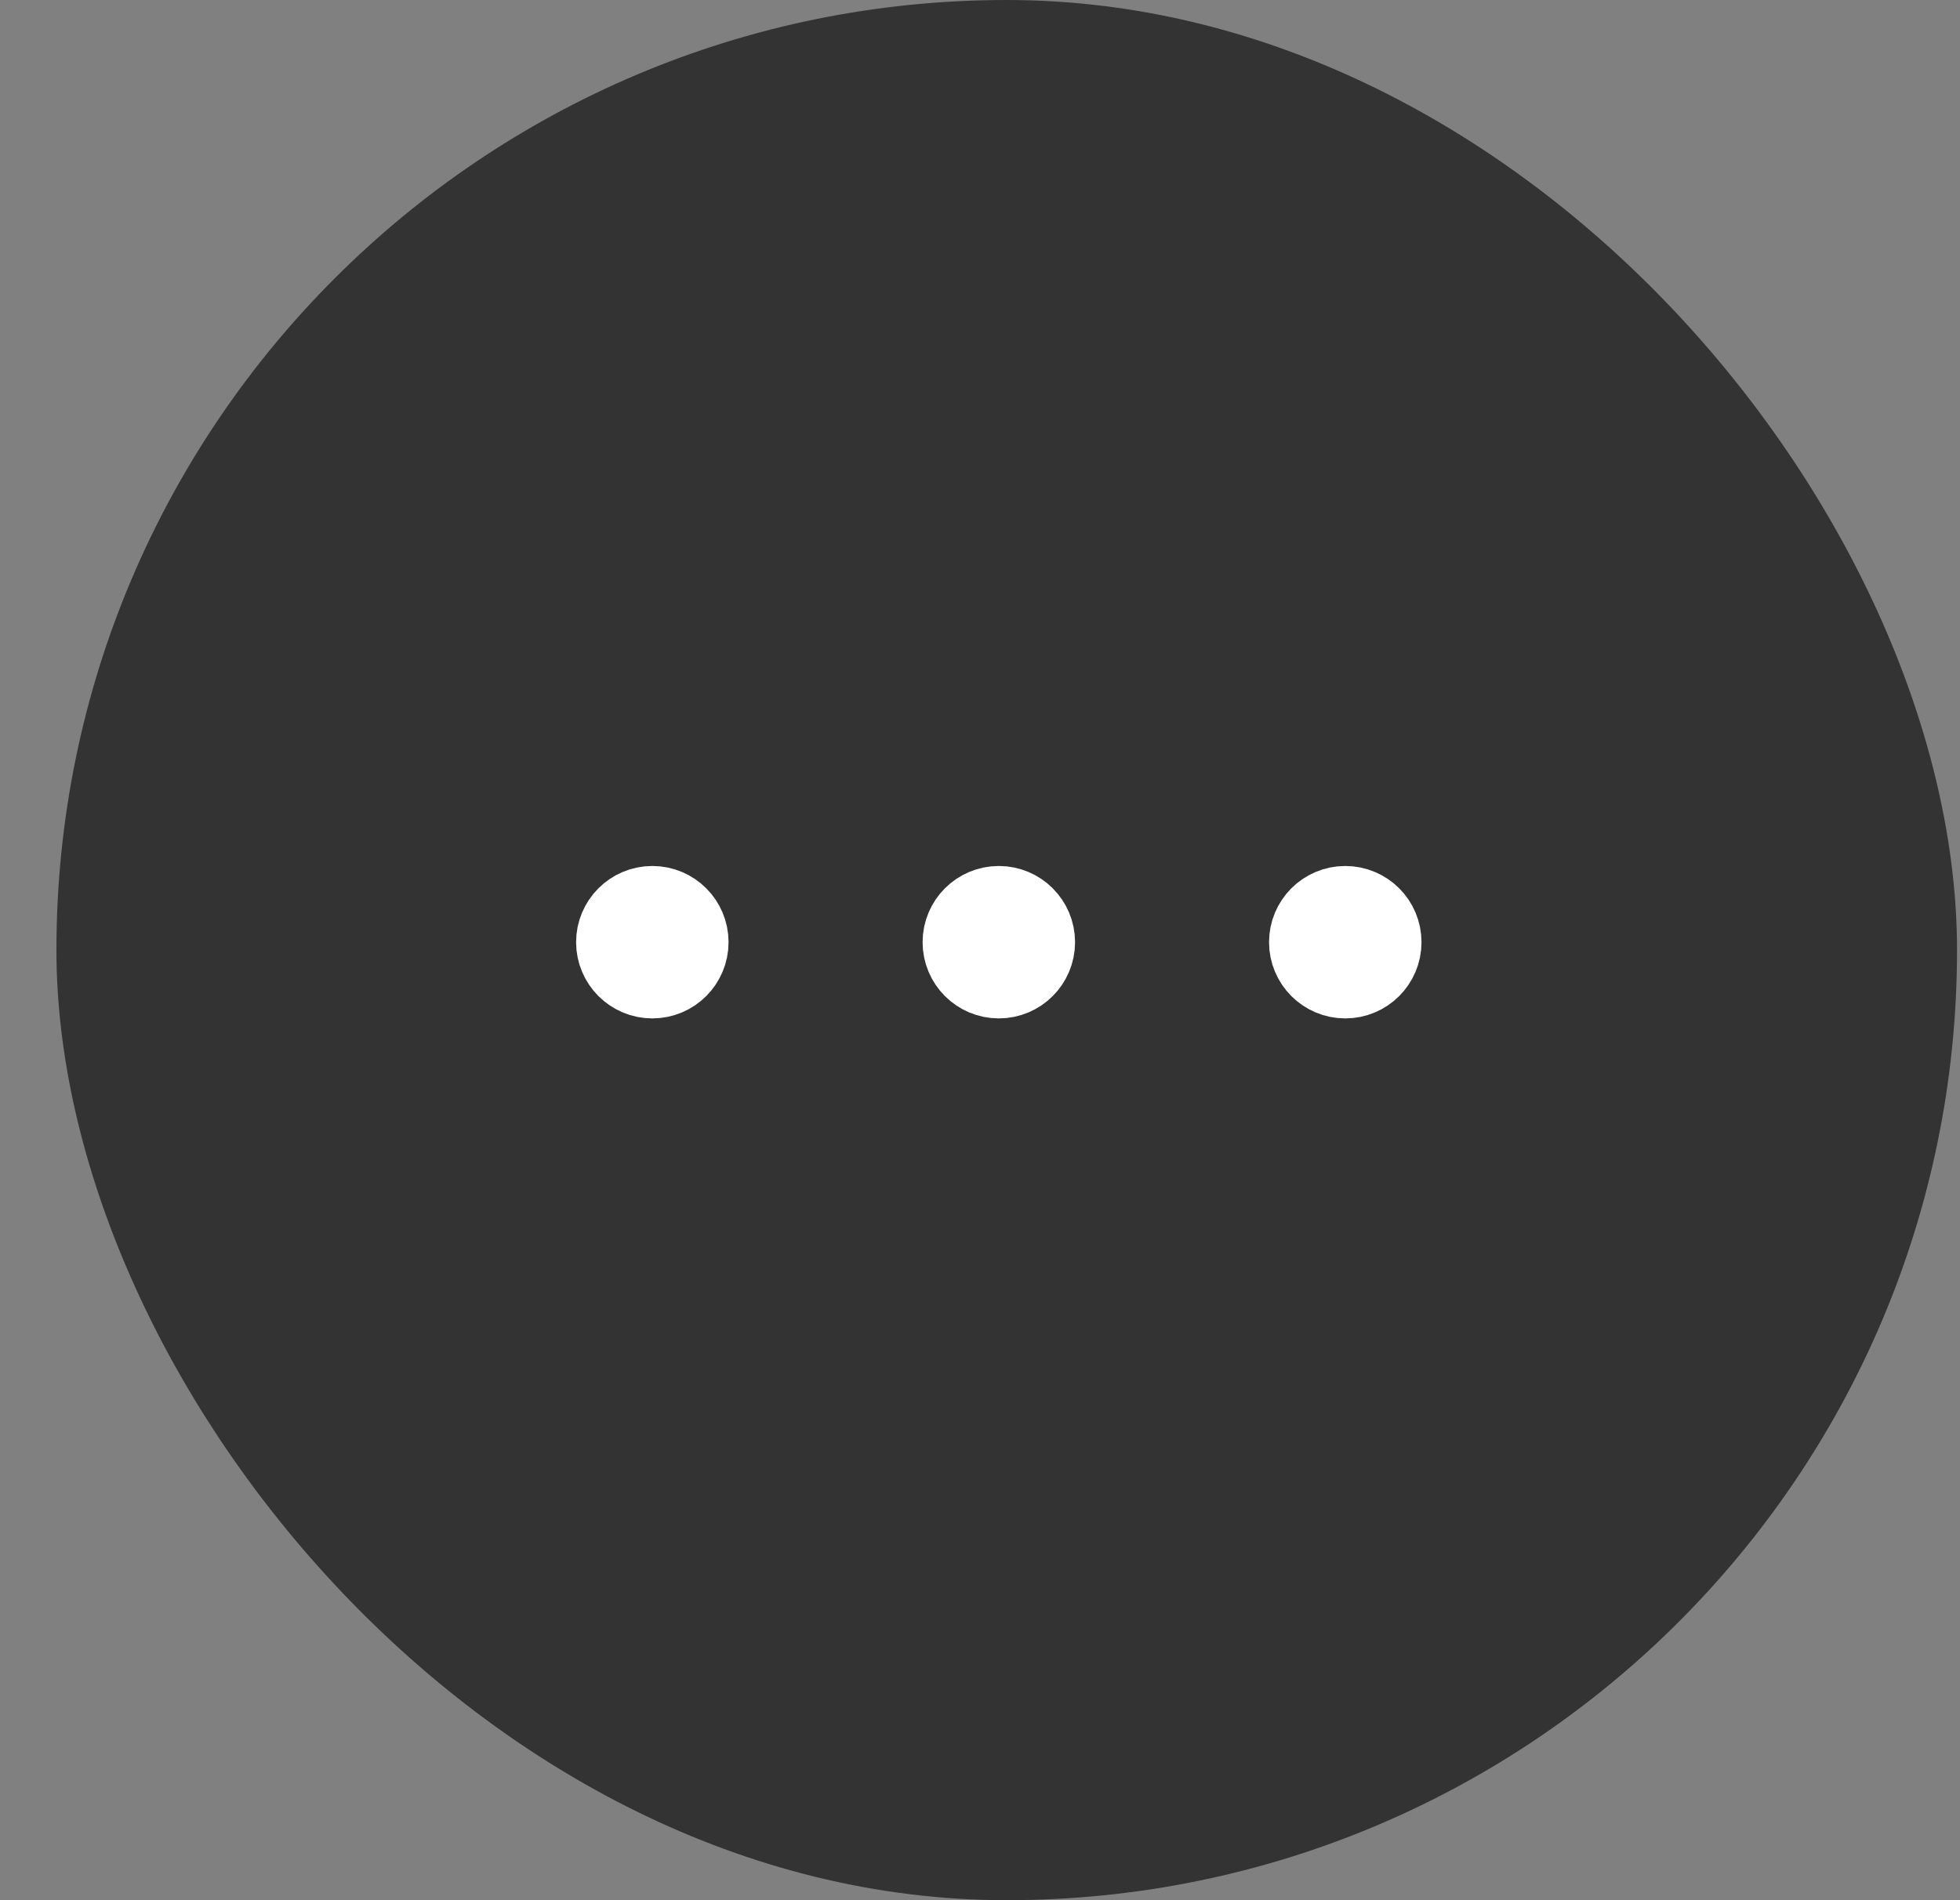 <svg width="33" height="32" viewBox="0 0 33 32" fill="none" xmlns="http://www.w3.org/2000/svg">
<rect x="0" y="0" width="33" height="32" fill="#808080" stroke="none"/>
<rect x="0.95" width="32" height="32" rx="16" fill="black" fill-opacity="0.6"/>
<path d="M16.117 15.867C16.117 16.253 16.43 16.567 16.817 16.567C17.203 16.567 17.517 16.253 17.517 15.867C17.517 15.48 17.203 15.167 16.817 15.167C16.43 15.167 16.117 15.48 16.117 15.867Z" fill="white" stroke="white" stroke-width="1.167" stroke-linecap="round" stroke-linejoin="round"/>
<path d="M21.95 15.867C21.95 16.253 22.263 16.567 22.65 16.567C23.037 16.567 23.35 16.253 23.35 15.867C23.35 15.48 23.037 15.167 22.65 15.167C22.263 15.167 21.95 15.48 21.95 15.867Z" fill="white" stroke="white" stroke-width="1.167" stroke-linecap="round" stroke-linejoin="round"/>
<path d="M10.283 15.867C10.283 16.253 10.597 16.567 10.983 16.567C11.37 16.567 11.683 16.253 11.683 15.867C11.683 15.48 11.37 15.167 10.983 15.167C10.597 15.167 10.283 15.48 10.283 15.867Z" fill="white" stroke="white" stroke-width="1.167" stroke-linecap="round" stroke-linejoin="round"/>
</svg>
